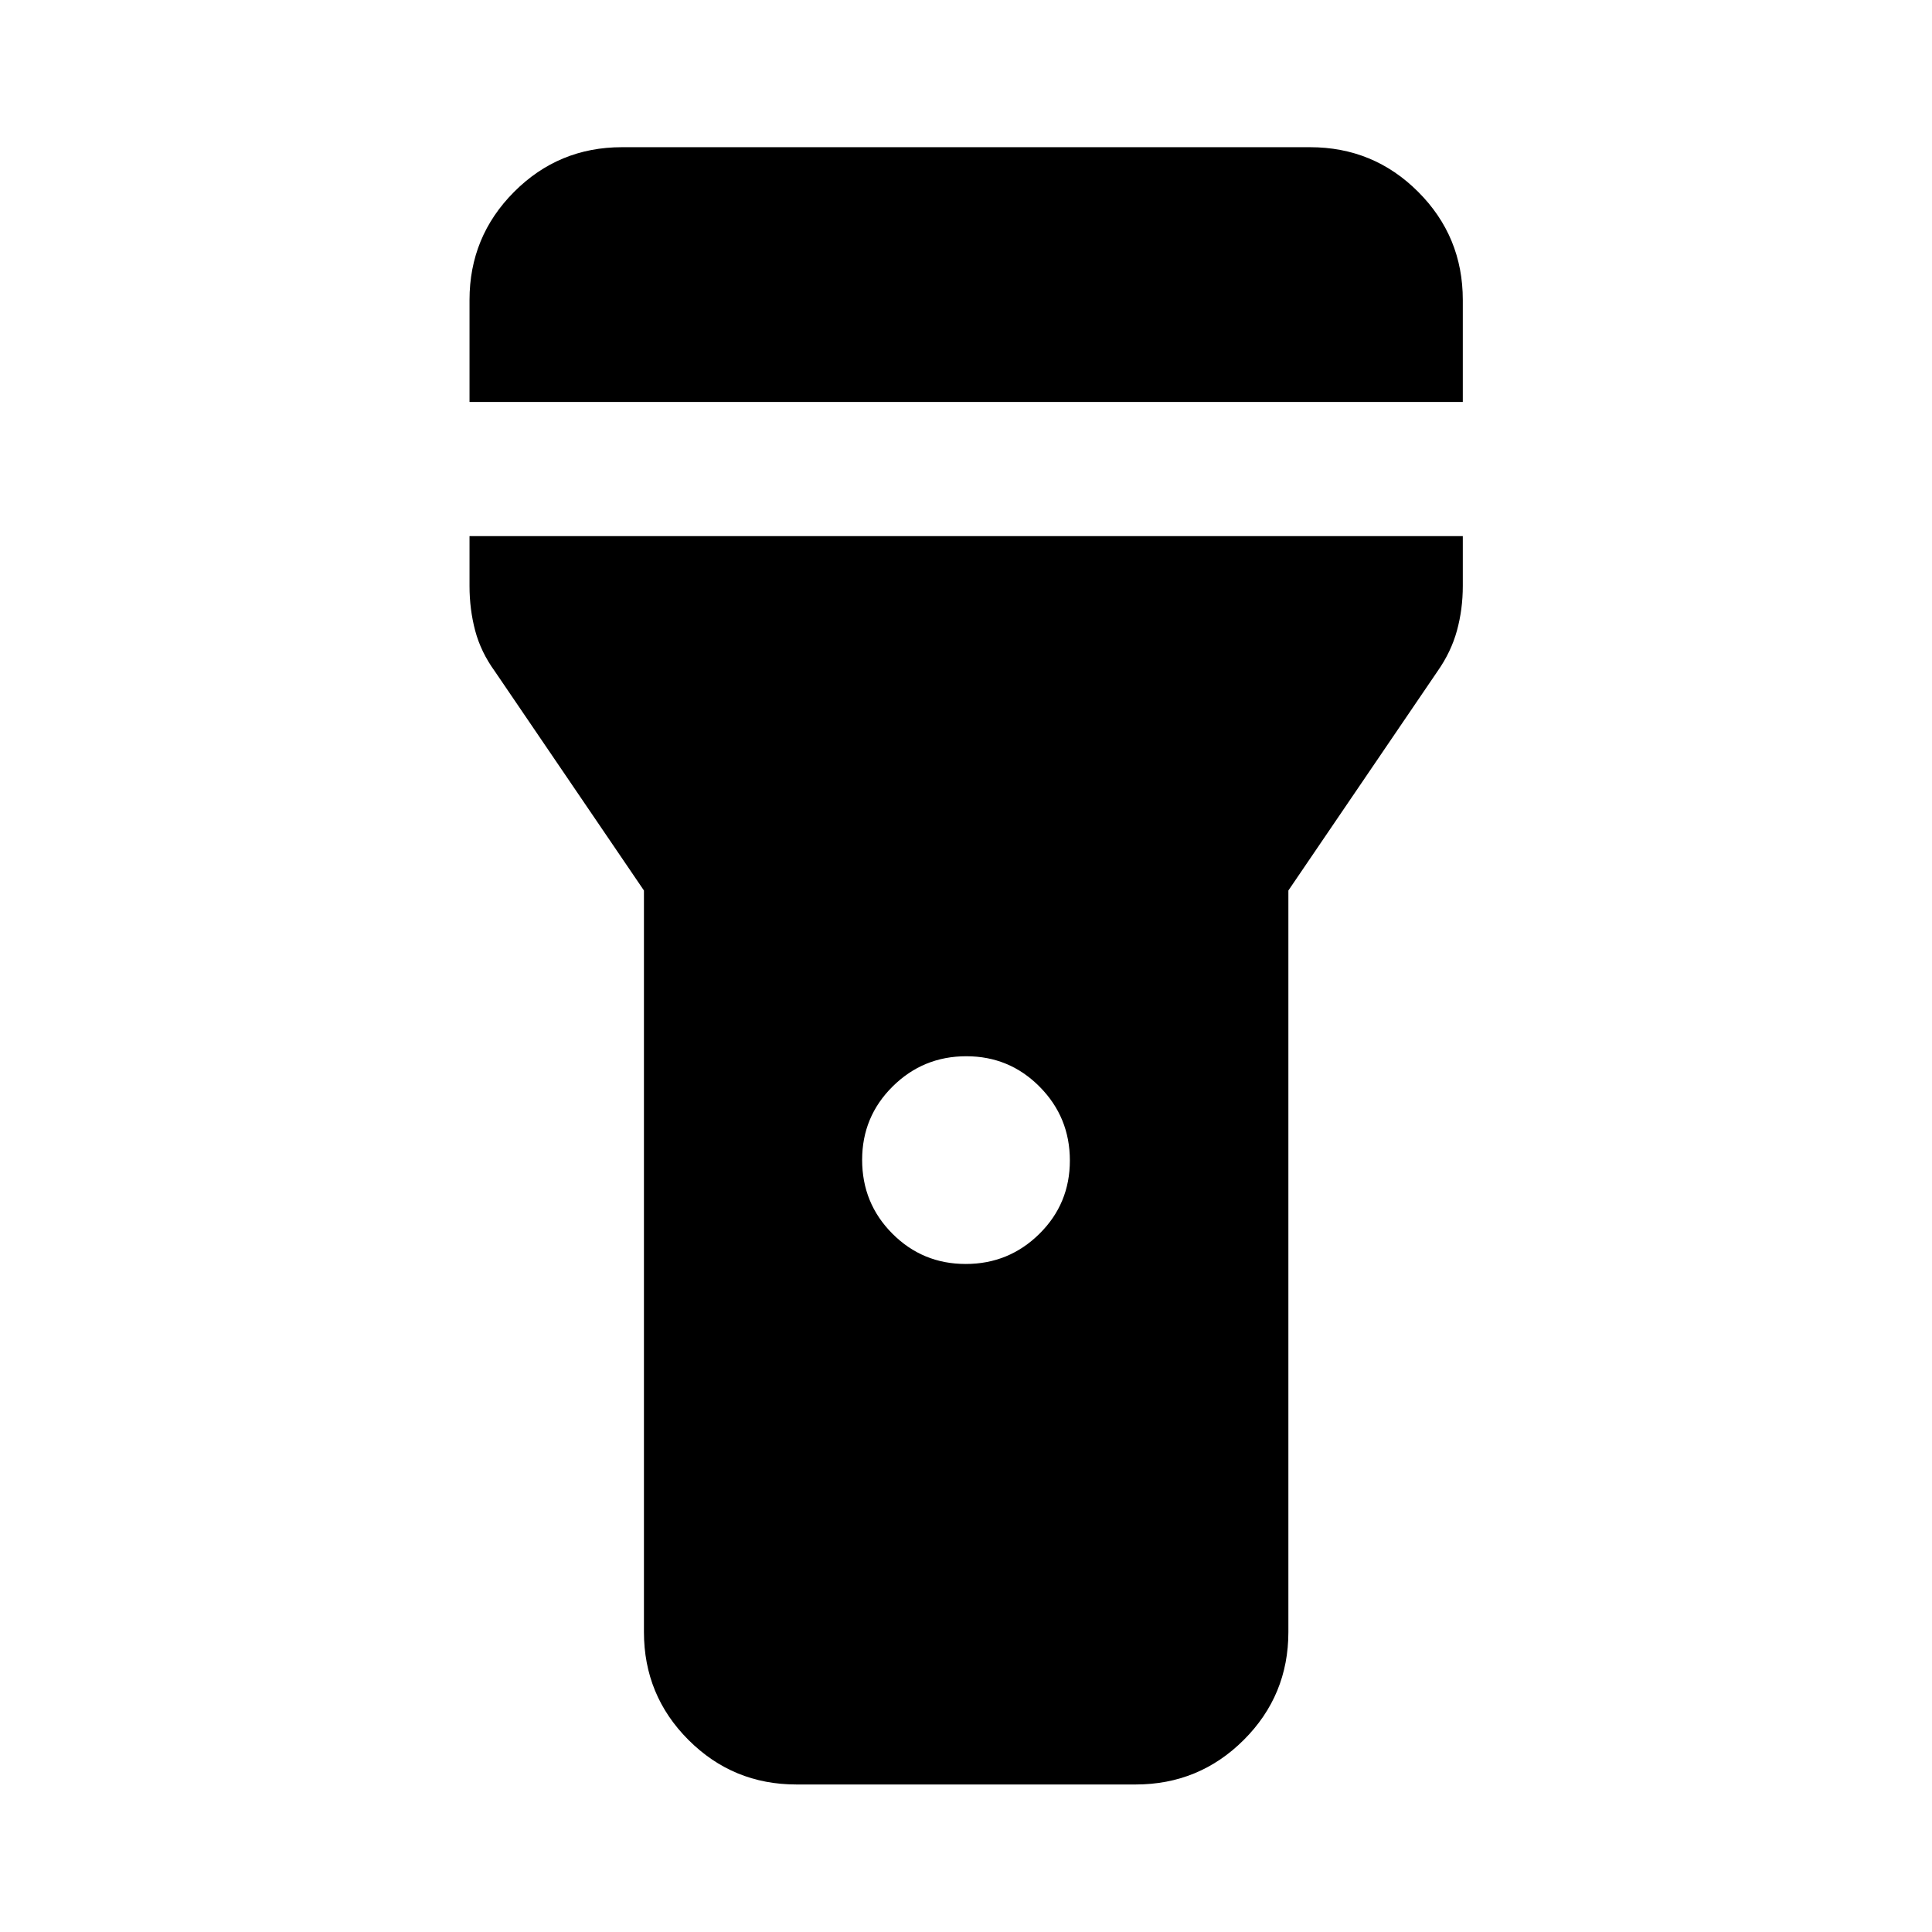 <svg xmlns="http://www.w3.org/2000/svg" height="40" viewBox="0 -960 960 960" width="40"><path d="M233.3-760.28v-50.66q0-31.49 22.13-53.7 22.13-22.22 53.63-22.22h341.88q31.56 0 53.74 22.18 22.18 22.18 22.18 53.74v50.66H233.3Zm246.55 428.34q21.45 0 36.6-14.96 15.16-14.96 15.16-36.45 0-21.5-15.01-36.65-15.01-15.16-36.45-15.16-21.45 0-36.6 15.02-15.16 15.02-15.16 36.47 0 21.58 15.01 36.65 15.01 15.08 36.45 15.08ZM319.97-149.06v-368.46L245.9-626.4q-6.95-9.58-9.78-20.21-2.82-10.63-2.82-22.22v-24.78h493.56v24.78q0 11.57-2.91 22.18t-9.69 20.25l-74.07 108.88v368.46q0 31.5-22.18 53.63-22.18 22.13-53.73 22.13H395.72q-31.49 0-53.62-22.13t-22.13-53.63Z"/></svg>
